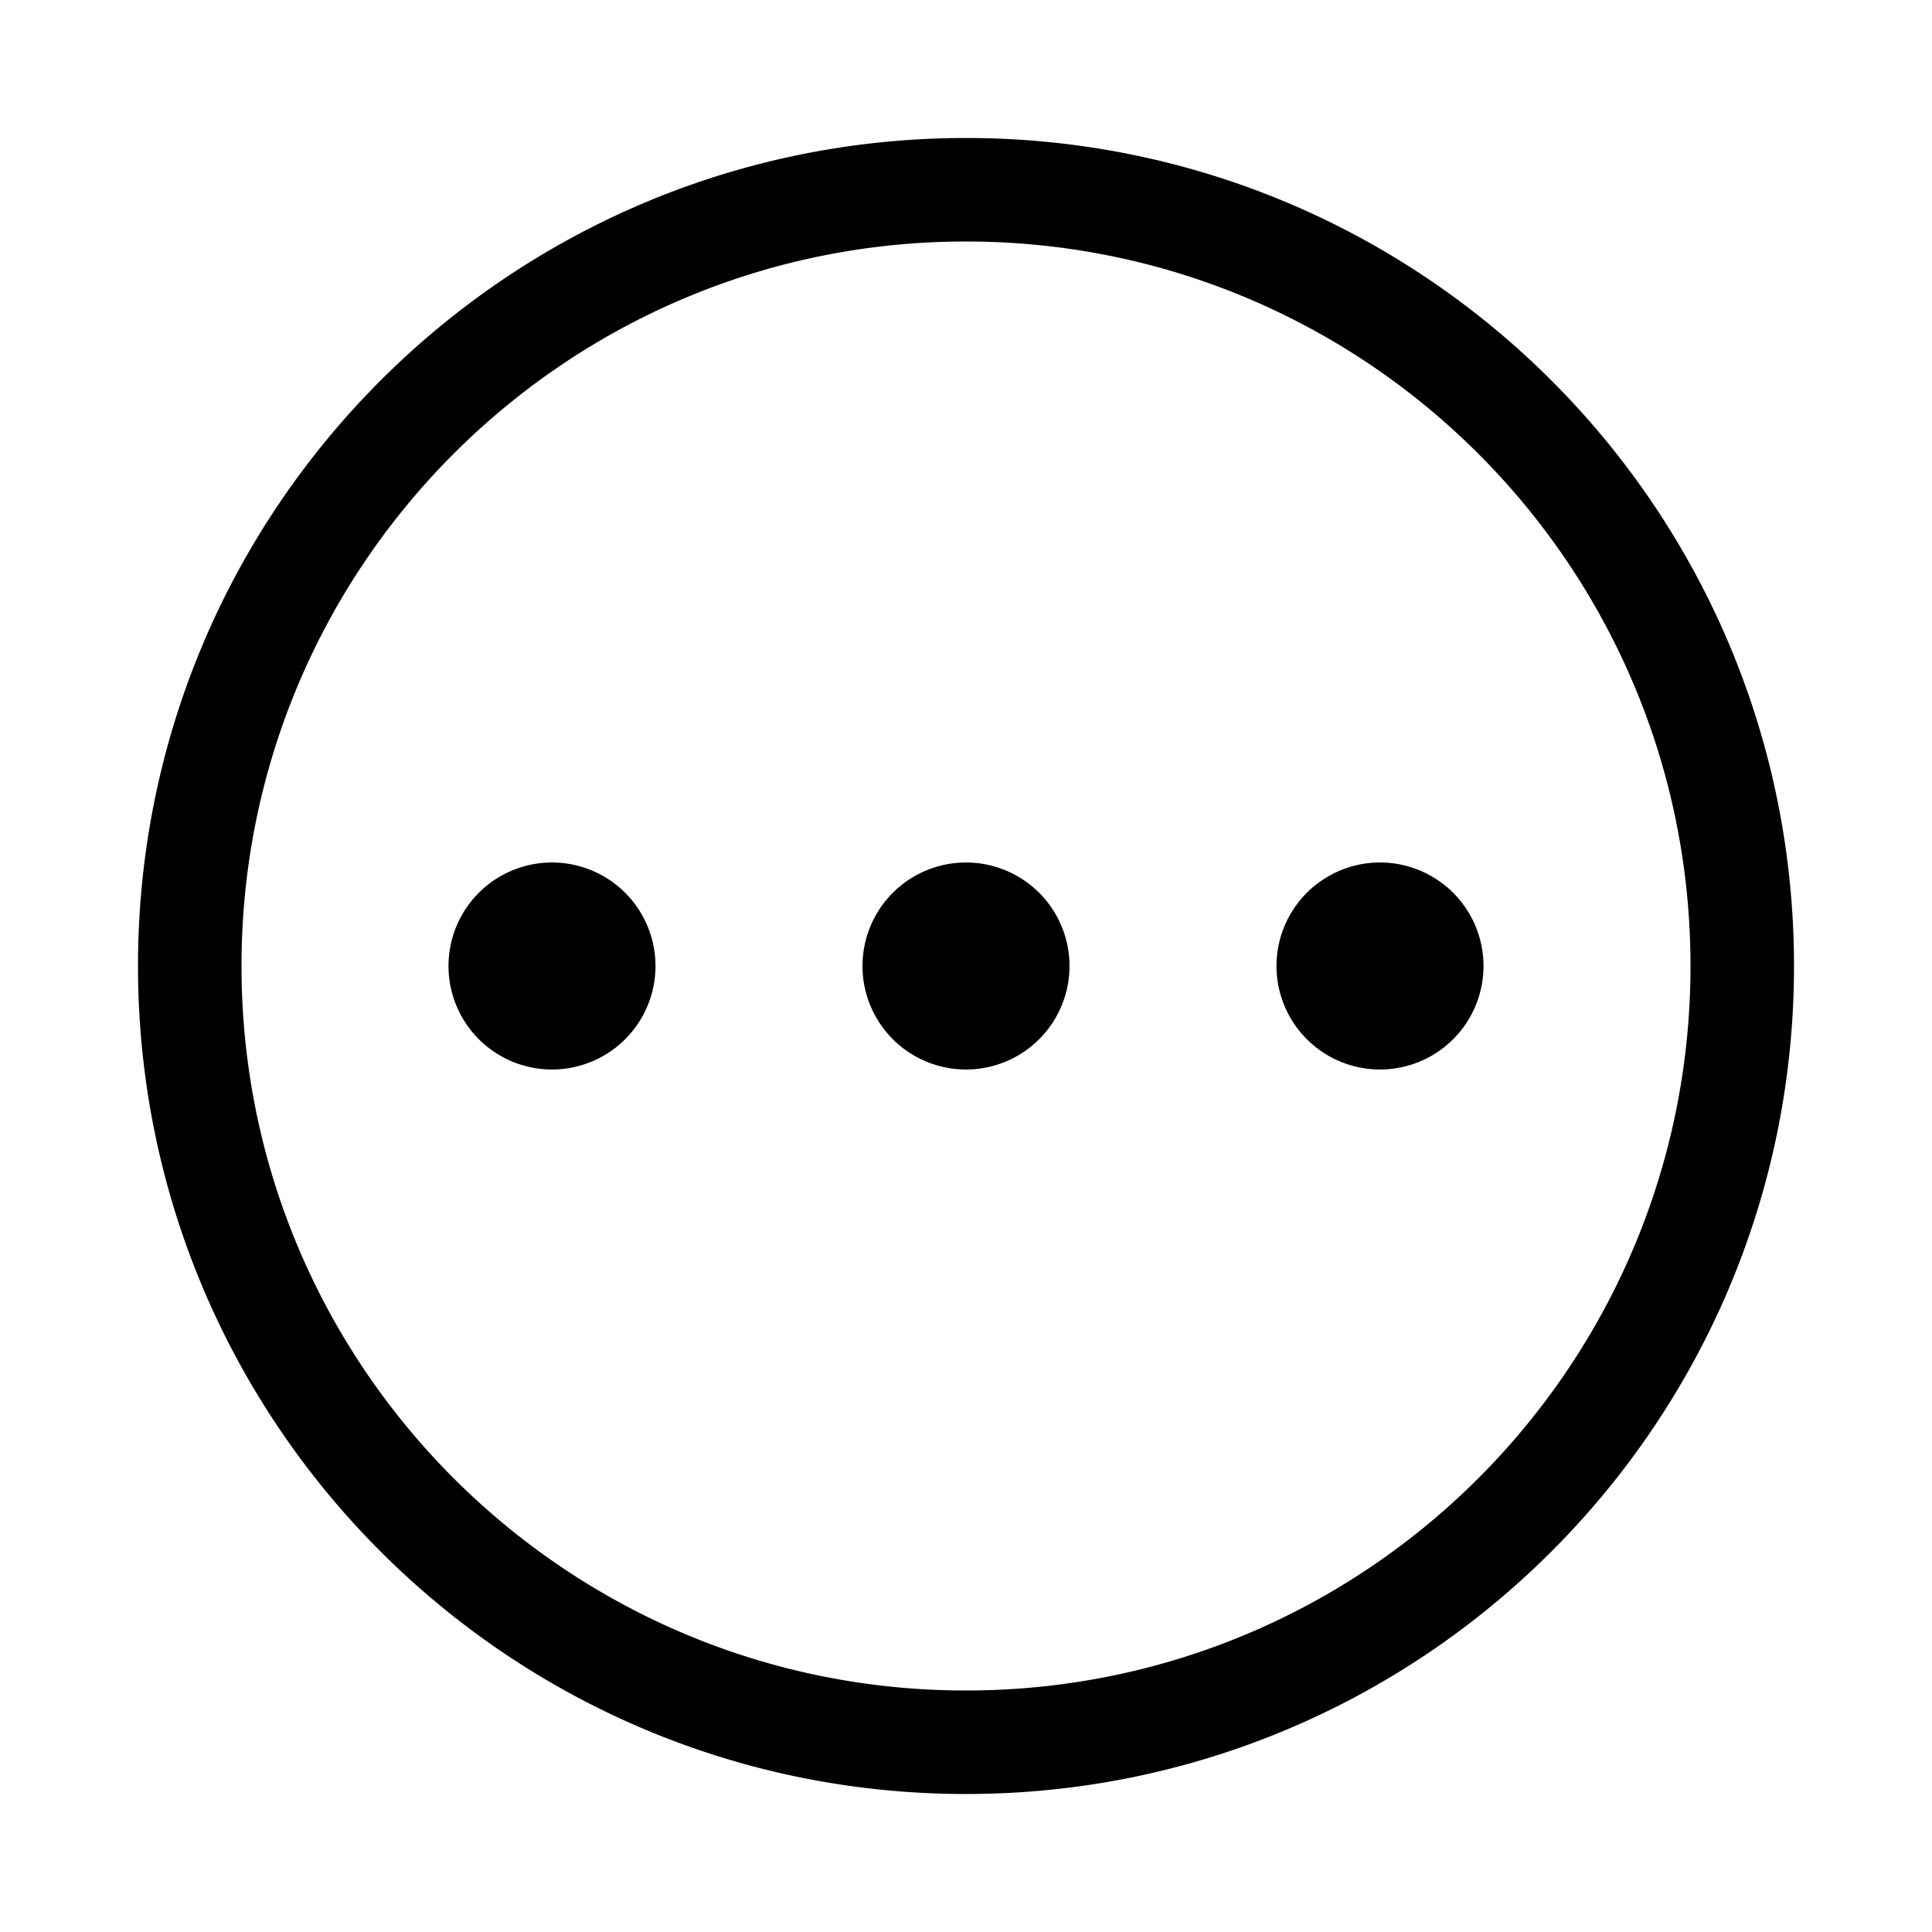 <svg xmlns="http://www.w3.org/2000/svg" width="28" height="28" viewBox="0 0 28 28"><path d="M9.5 14a1.5 1.5 0 1 1-3 0 1.5 1.5 0 0 1 3 0Zm6 0a1.5 1.5 0 1 1-3 0 1.5 1.5 0 0 1 3 0Zm6 0a1.5 1.5 0 1 1-3 0 1.5 1.5 0 0 1 3 0ZM14 2C7.373 2 2 7.373 2 14s5.373 12 12 12 12-5.373 12-12S20.627 2 14 2ZM3.5 14C3.5 8.201 8.201 3.5 14 3.5S24.5 8.201 24.5 14 19.799 24.5 14 24.5 3.5 19.799 3.5 14Z"/></svg>